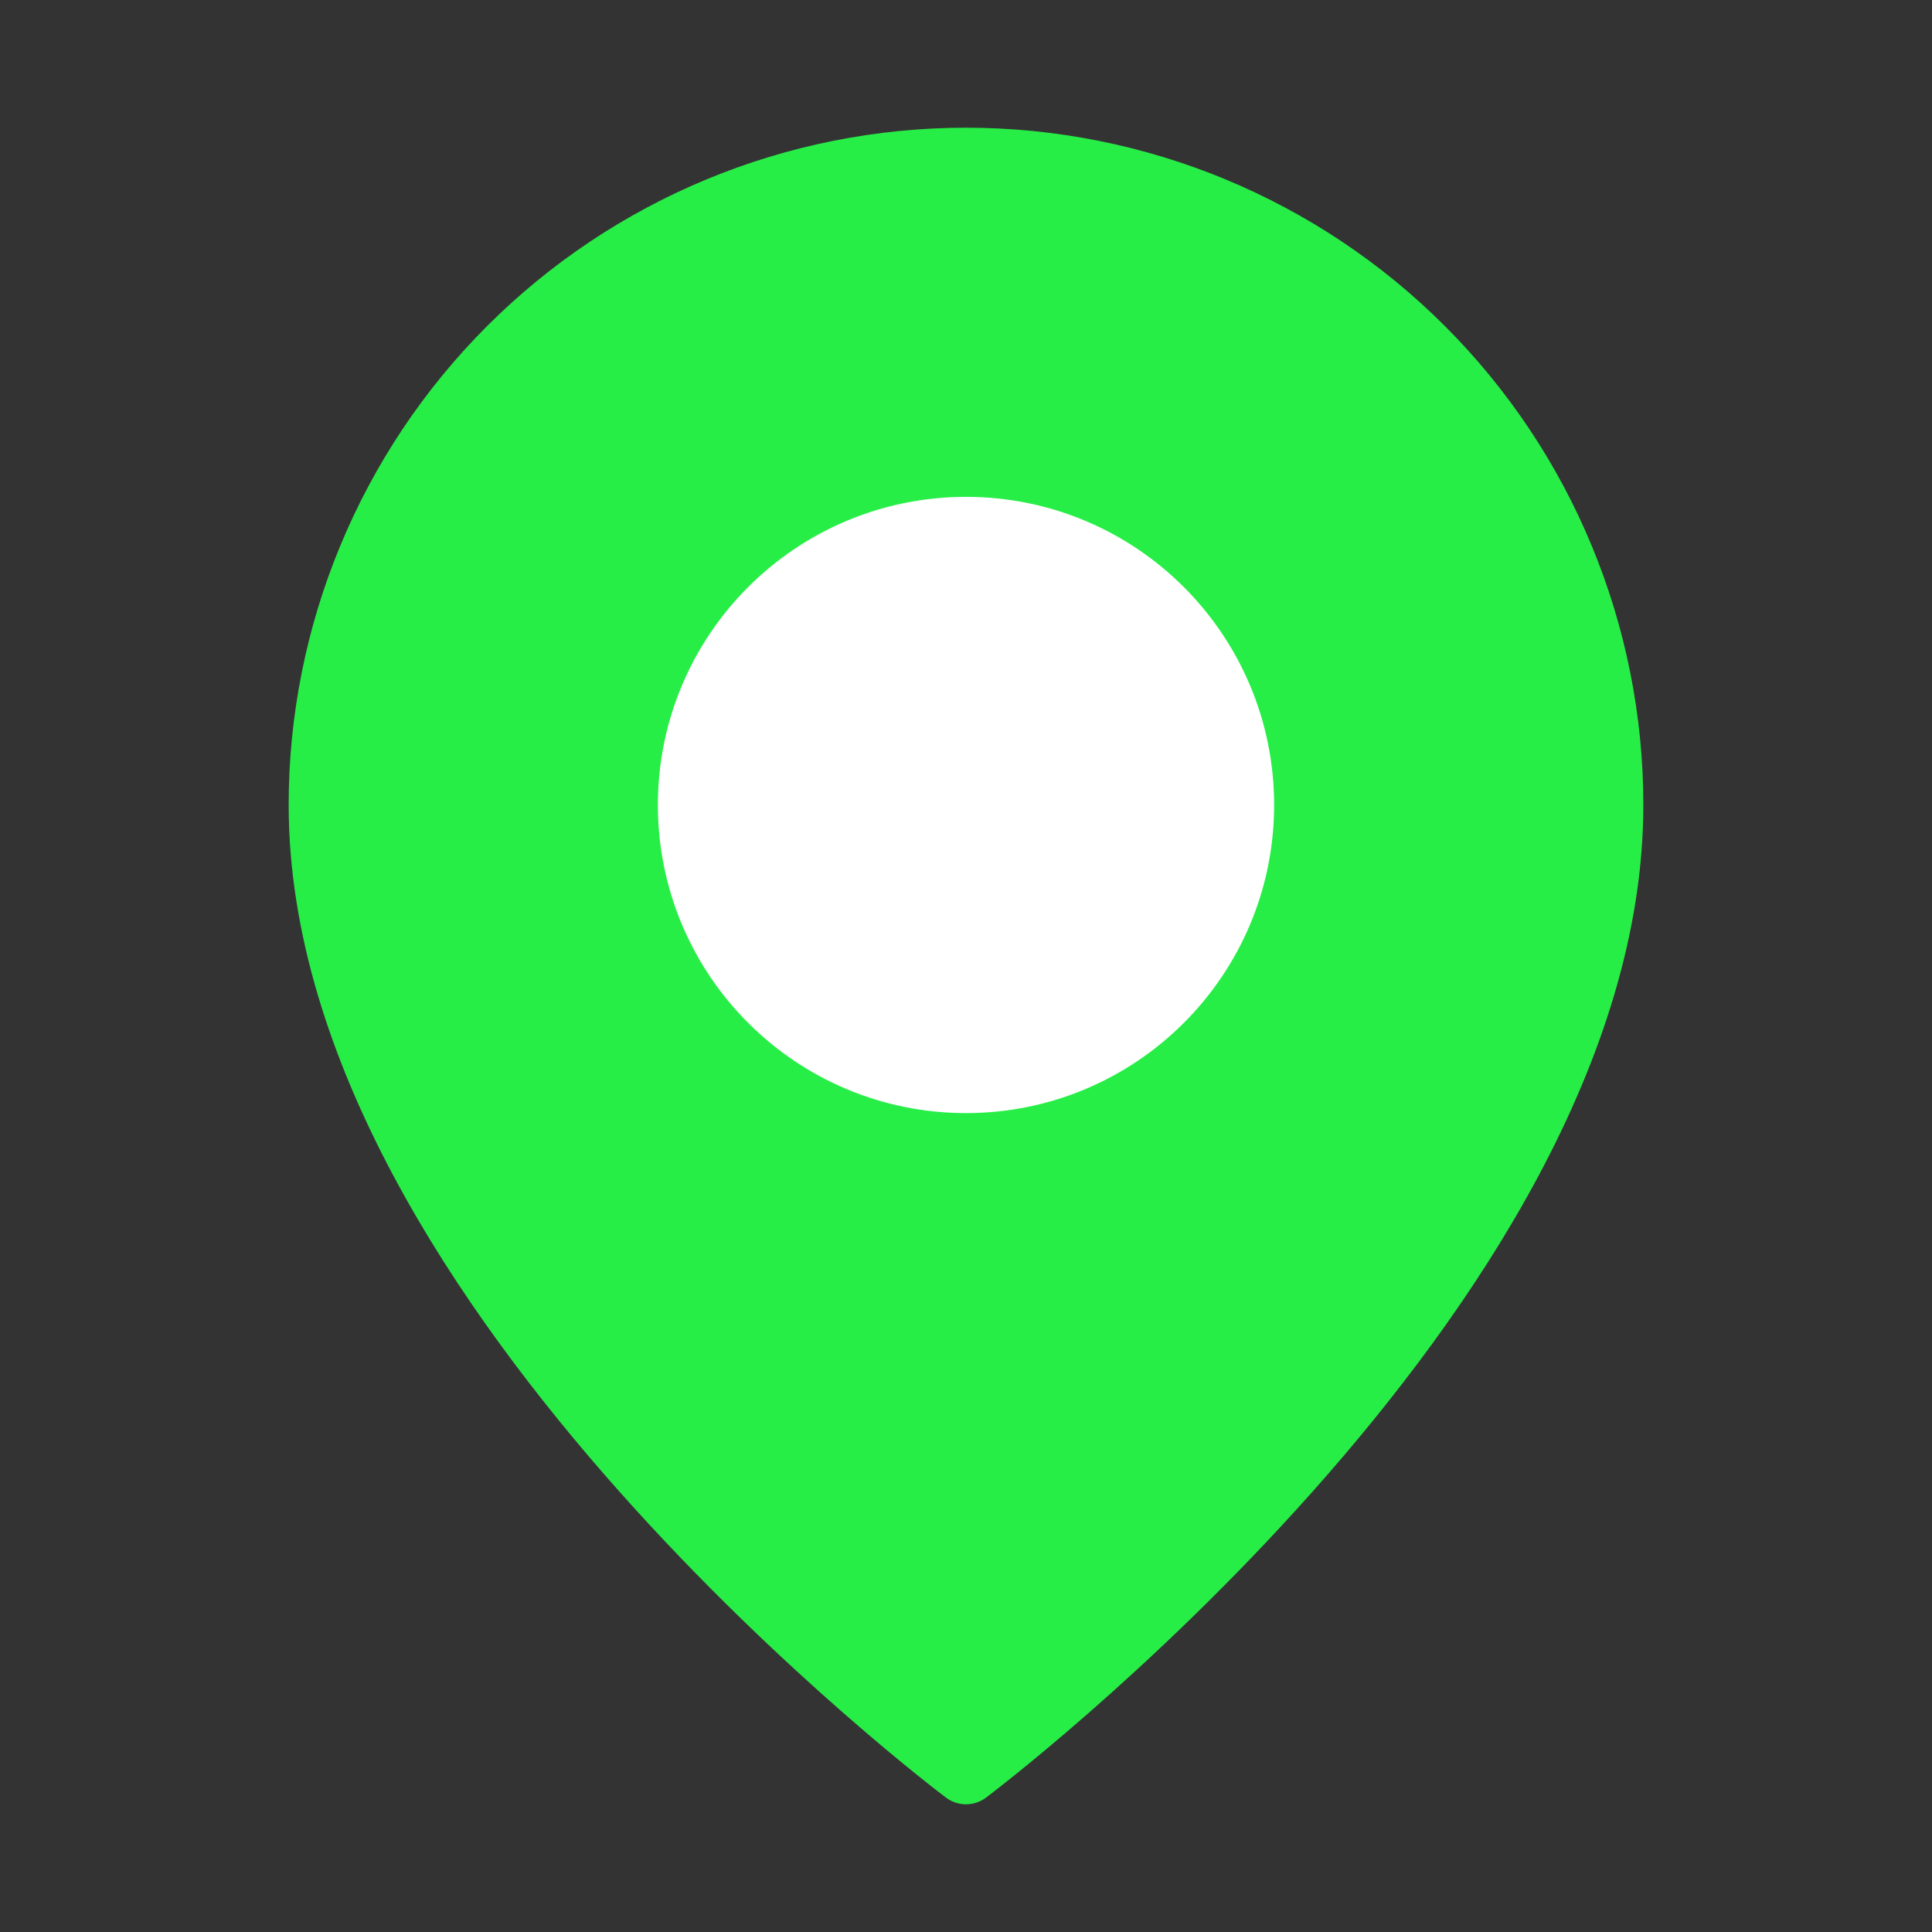 <svg width="29" height="29" viewBox="0 0 29 29" fill="none" xmlns="http://www.w3.org/2000/svg">
<rect x="0" y="0" width="29" height="29" fill="#333333" stroke="none"/>
<path d="M24.167 12.083C24.167 19.333 14.5 26.583 14.5 26.583C14.5 26.583 4.833 19.333 4.833 12.083C4.833 9.52 5.852 7.061 7.665 5.248C9.478 3.435 11.936 2.417 14.5 2.417C17.064 2.417 19.523 3.435 21.335 5.248C23.148 7.061 24.167 9.52 24.167 12.083Z" fill="#27EE47" stroke="#27EE47" stroke-linecap="round" stroke-linejoin="round"/>
<path d="M14.5 15.708C16.502 15.708 18.125 14.085 18.125 12.083C18.125 10.081 16.502 8.458 14.5 8.458C12.498 8.458 10.875 10.081 10.875 12.083C10.875 14.085 12.498 15.708 14.5 15.708Z" fill="white" stroke="white" stroke-width="2" stroke-linecap="round" stroke-linejoin="round"/>
</svg>
